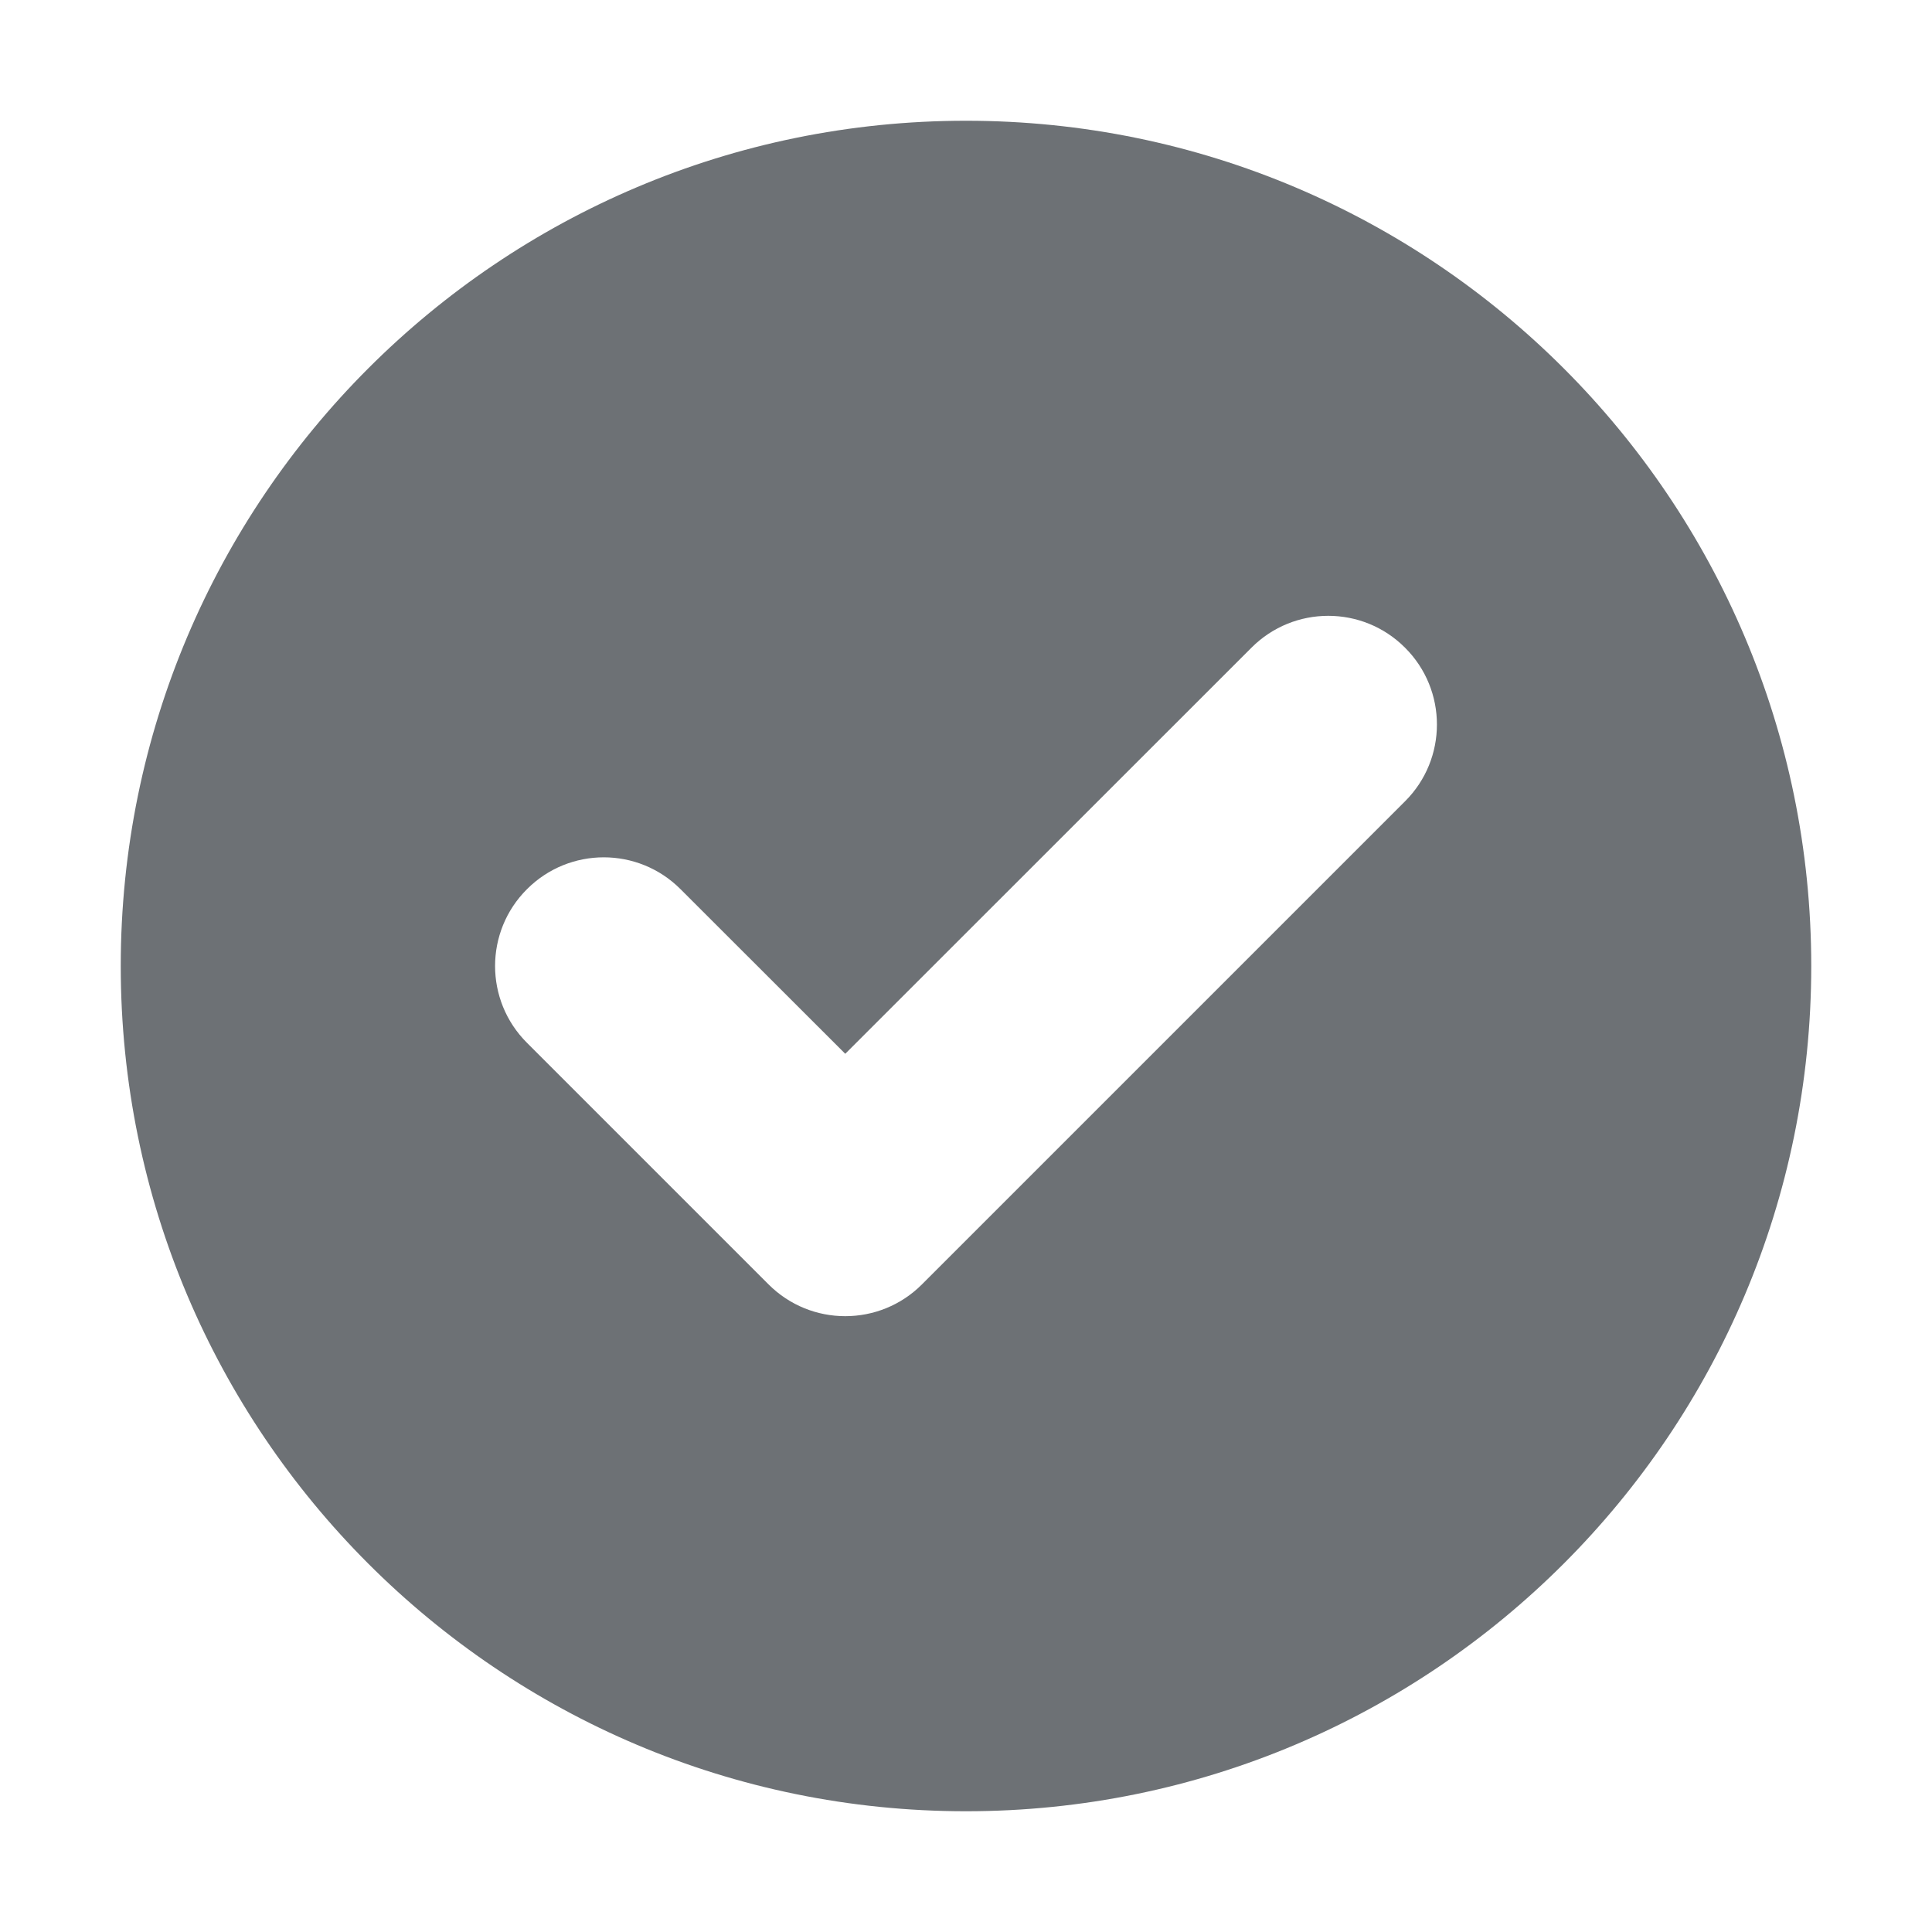 <svg width="16" height="16" viewBox="0 0 16 16" fill="none" xmlns="http://www.w3.org/2000/svg">
<path fill-rule="evenodd" clip-rule="evenodd" d="M8 15C11.866 15 15 11.866 15 8C15 4.134 11.866 1 8 1C4.134 1 1 4.134 1 8C1 11.866 4.134 15 8 15ZM11.636 6.636C11.988 6.285 11.988 5.715 11.636 5.364C11.285 5.012 10.715 5.012 10.364 5.364L7 8.727L5.636 7.364C5.285 7.012 4.715 7.012 4.364 7.364C4.012 7.715 4.012 8.285 4.364 8.636L6.364 10.636C6.715 10.988 7.285 10.988 7.636 10.636L11.636 6.636Z" fill="#6D7175"/>
</svg>
